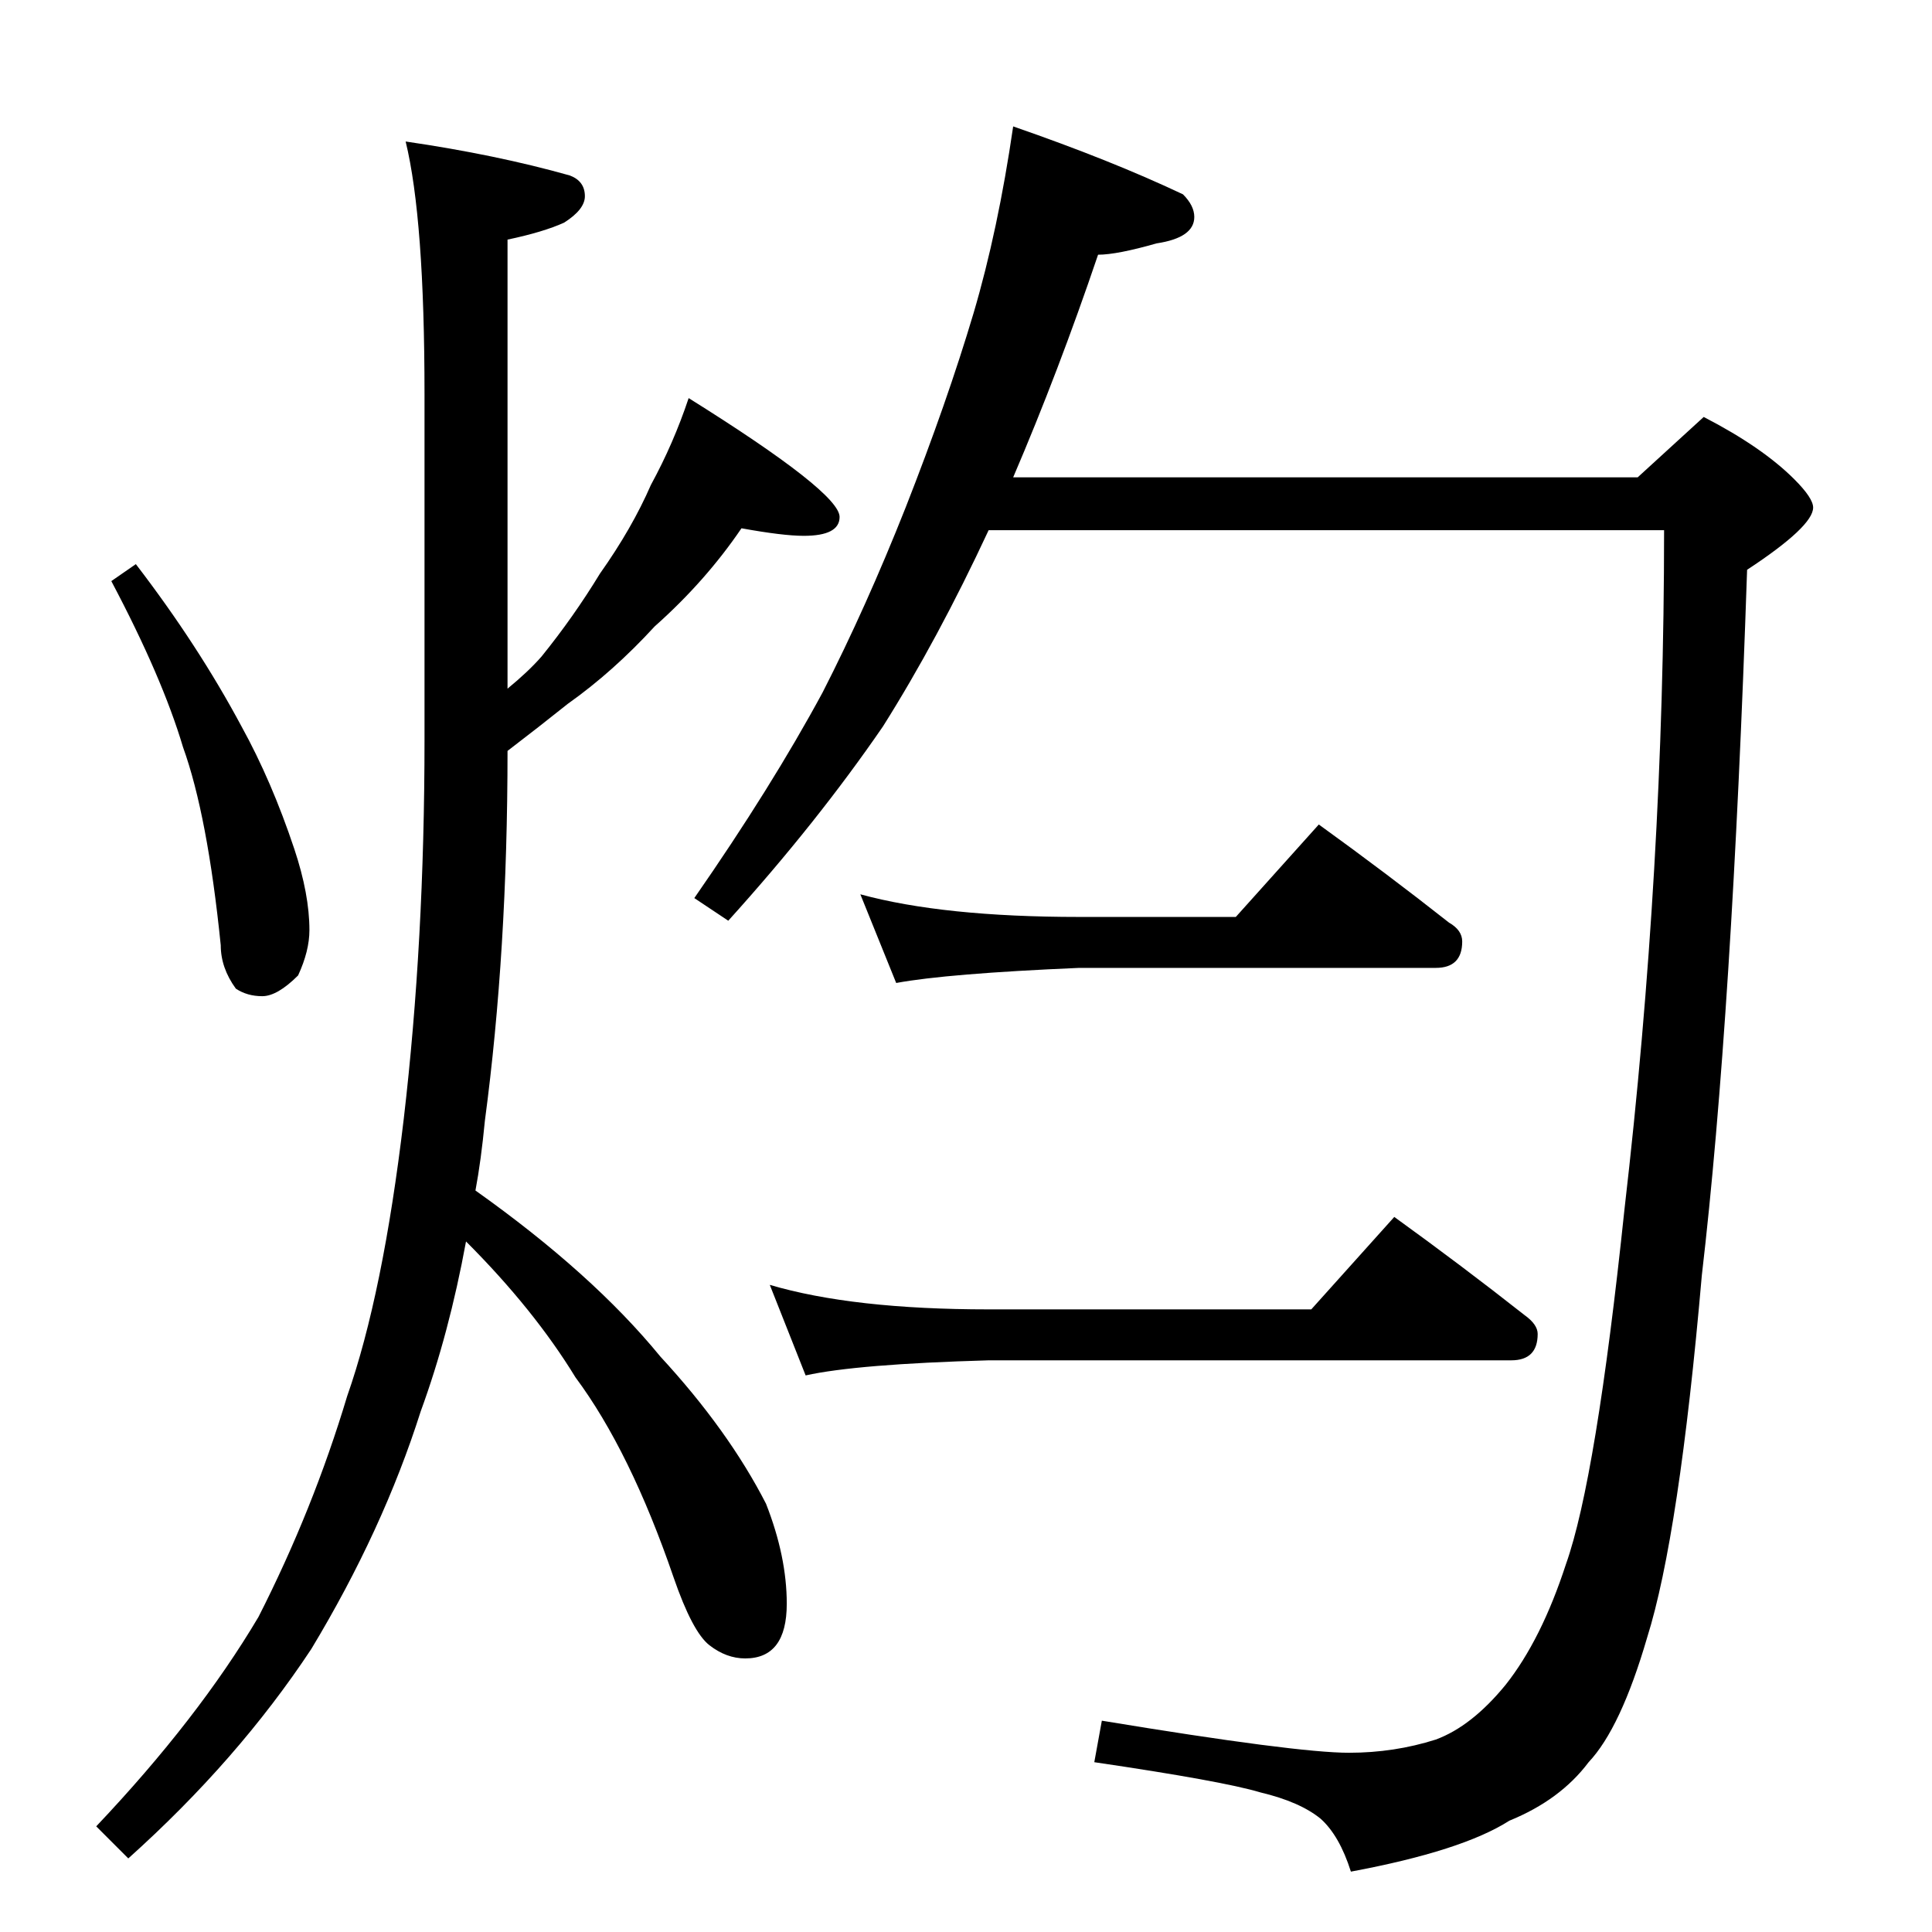 <?xml version="1.0" standalone="no"?>
<!DOCTYPE svg PUBLIC "-//W3C//DTD SVG 1.1//EN" "http://www.w3.org/Graphics/SVG/1.1/DTD/svg11.dtd" >
<svg xmlns="http://www.w3.org/2000/svg" xmlns:xlink="http://www.w3.org/1999/xlink" version="1.1" viewBox="0 -204 1024 1024">
  <g transform="matrix(1 0 0 -1 0 820)">
   <path fill="currentColor"
d="M215 949q48 -7 87 -18q8 -3 8 -11q0 -7 -11 -14q-11 -5 -30 -9v-238q11 9 18 17q17 21 31 44q17 24 27 47q12 22 20 46q80 -50 80 -63q0 -10 -19 -10q-11 0 -33 4q-19 -28 -46 -52q-22 -24 -46 -41q-15 -12 -32 -25q0 -106 -12 -196q-2 -21 -5 -37q62 -44 98 -88
q36 -39 56 -78q11 -28 11 -53q0 -29 -22 -29q-10 0 -19 7t-19 36q-23 67 -52 106q-22 36 -58 72q-9 -49 -24 -90q-20 -63 -58 -126q-39 -59 -97 -111l-17 17q54 57 86 111q29 57 47 117q19 54 30 147q11 94 11 201v183q0 93 -10 134zM537 957q52 -18 90 -36q6 -6 6 -12
q0 -11 -20 -14q-21 -6 -31 -6q-21 -62 -45 -118h331l35 32q31 -16 48 -33q10 -10 10 -15q0 -10 -35 -33q-8 -237 -24 -374q-12 -138 -29 -192q-14 -48 -31 -66q-15 -20 -42 -31q-25 -16 -84 -27q-6 19 -16 28q-11 9 -32 14q-20 6 -88 16l4 22q103 -17 131 -17q24 0 46 7
q19 7 37 29q19 24 32 64q16 45 31 188q21 181 21 360h-358q-27 -58 -56 -104q-35 -51 -82 -103l-18 12q41 59 68 109q23 45 44 98q22 56 36 103q13 44 21 99zM408 343q44 -13 116 -13h171l44 49q36 -26 69 -52q7 -5 7 -10q0 -14 -14 -14h-277q-70 -2 -97 -8zM456 550
q44 -12 116 -12h83l44 49q36 -26 69 -52q7 -4 7 -10q0 -14 -14 -14h-189q-70 -3 -97 -8zM72 725q33 -43 56 -86q16 -29 28 -65q8 -24 8 -43q0 -11 -6 -24q-11 -11 -19 -11t-14 4q-8 11 -8 23q-7 69 -20 105q-11 37 -38 88z" />
  </g>

</svg>
